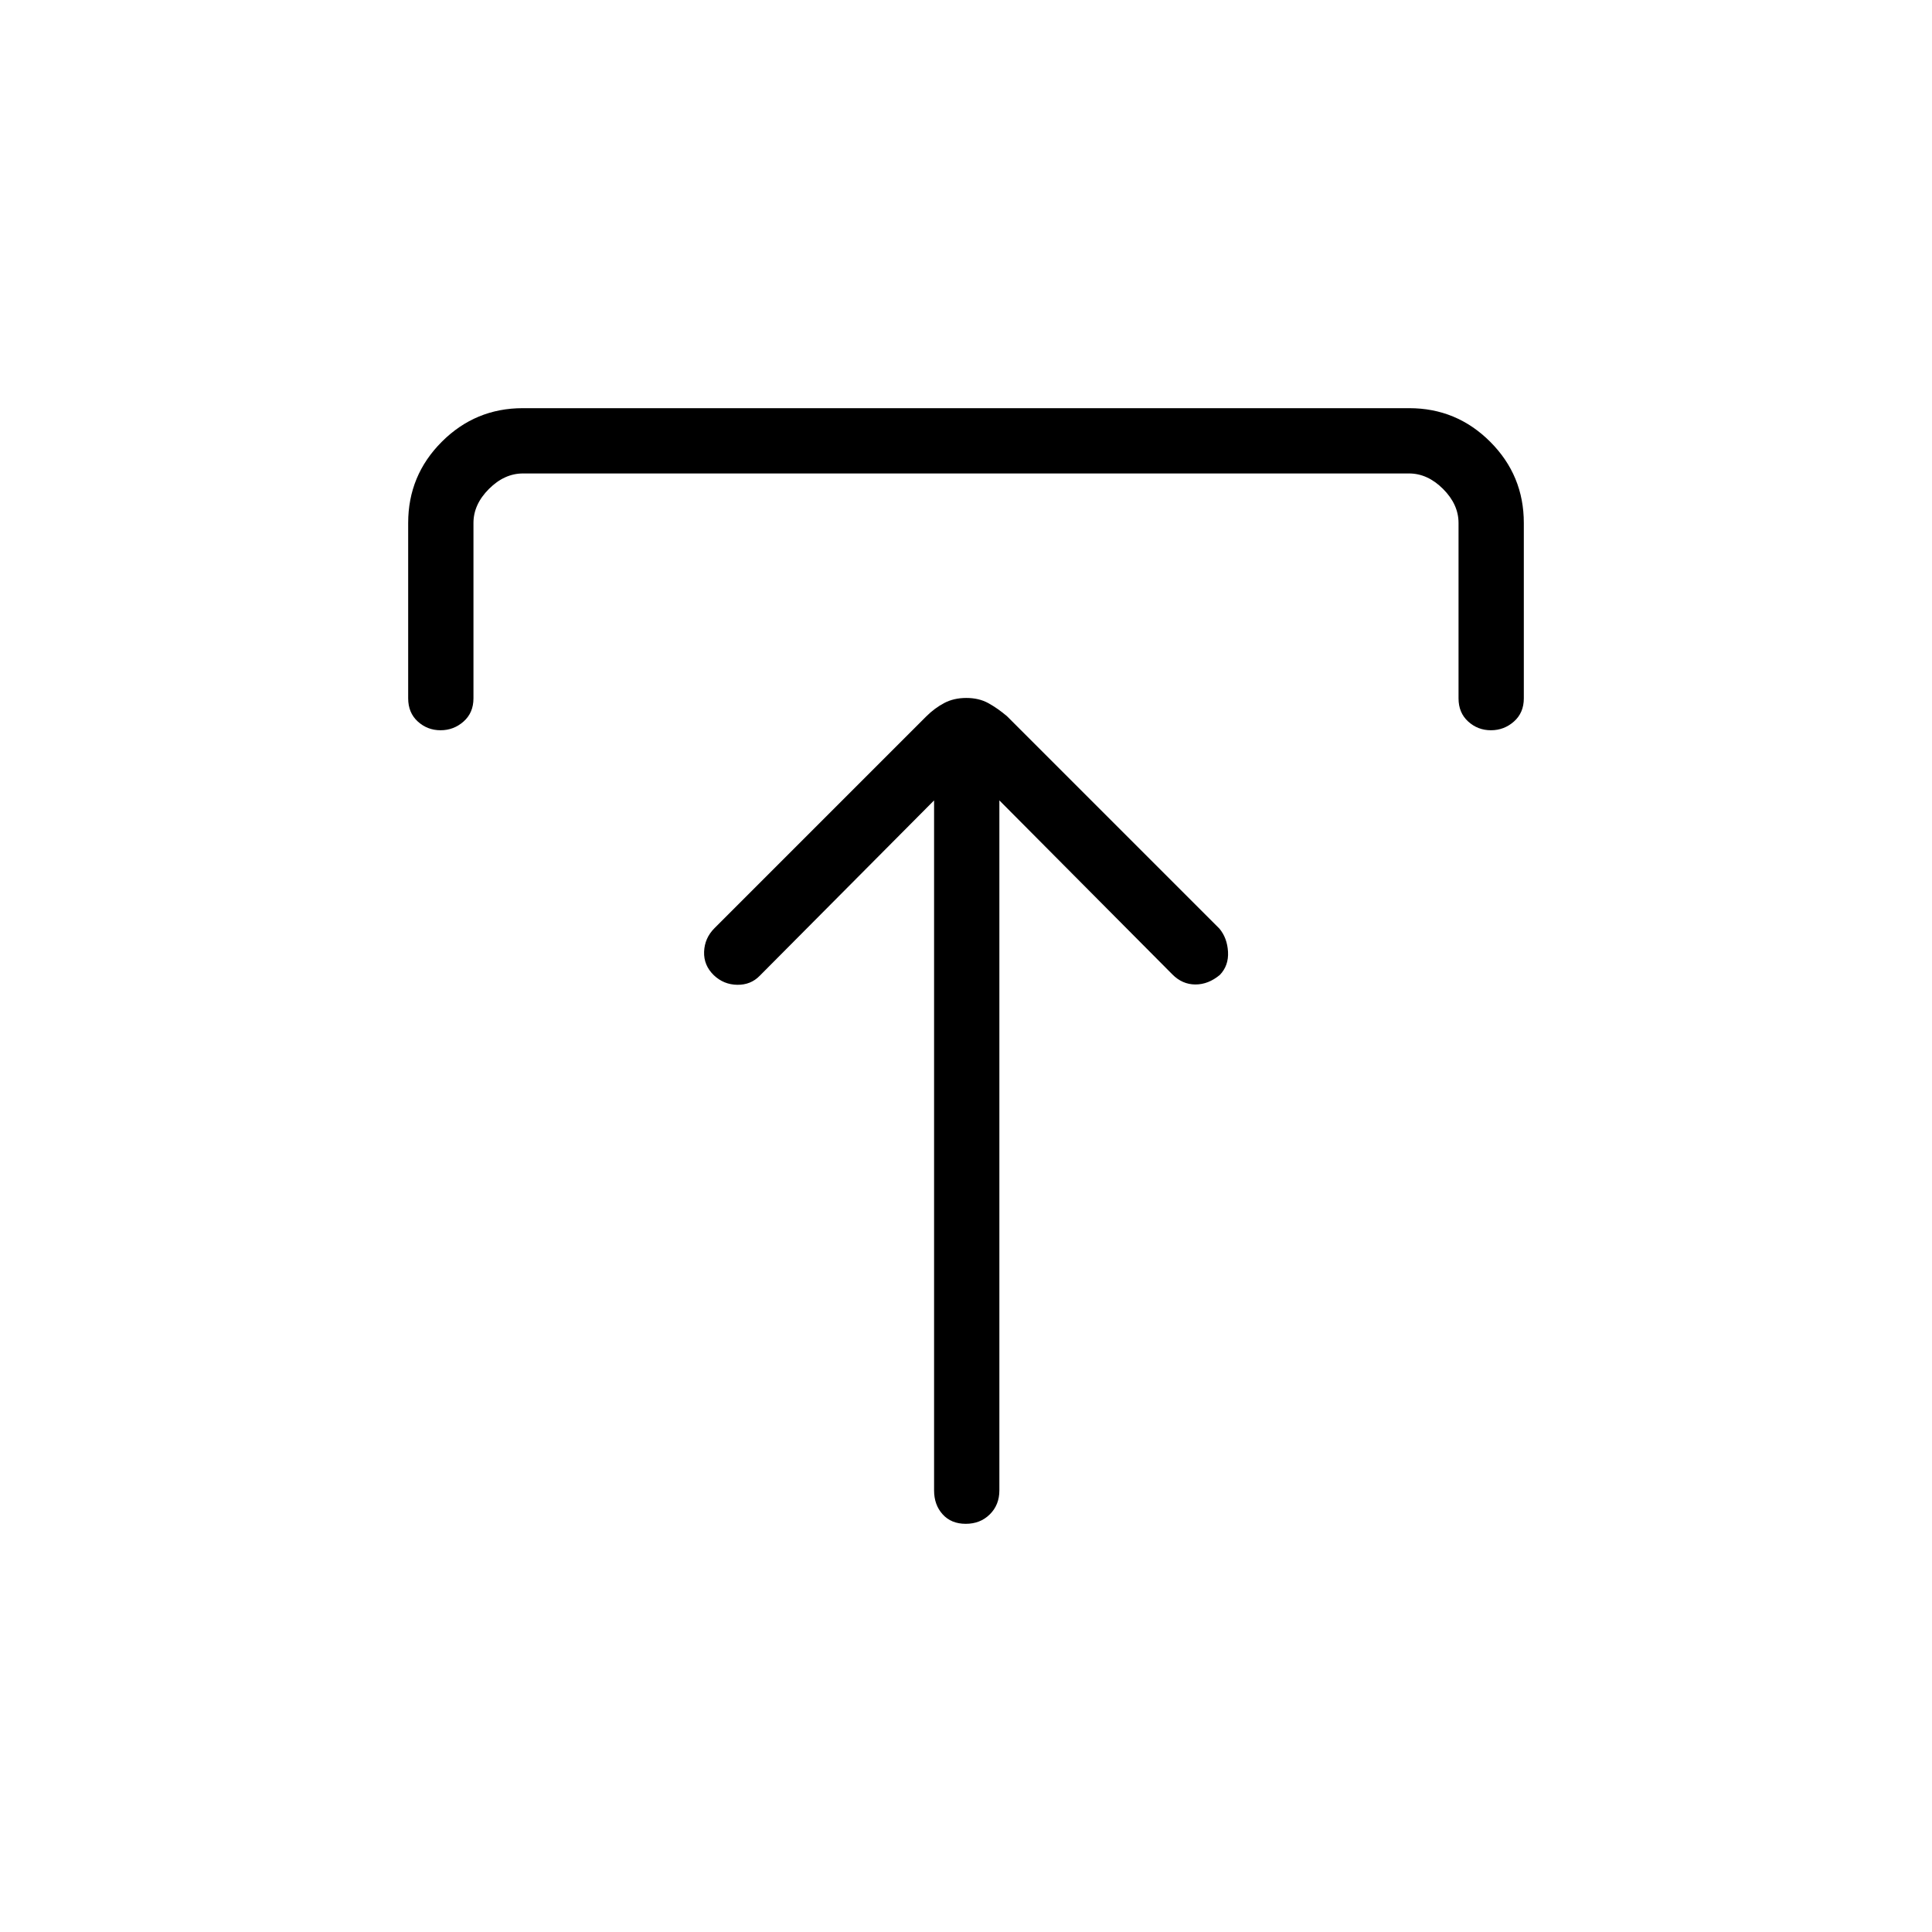 <svg xmlns="http://www.w3.org/2000/svg" height="40" viewBox="0 -960 960 960" width="40"><path d="m464.14-562.29-86.63 87.14q-4.45 4.59-11.18 4.49-6.73-.1-11.63-4.75-5.09-4.93-4.84-11.69.26-6.75 5.1-11.63l105.25-105.25q4.12-4.12 8.93-6.67 4.8-2.54 11.02-2.54 6.21 0 10.86 2.54 4.65 2.55 9.33 6.51l105.56 105.56q3.87 4.62 4.28 11.48.4 6.86-4.02 11.5-5.75 4.81-12.23 4.78-6.48-.03-11.4-5l-85.96-86.47v342.89q0 7.17-4.74 11.87-4.75 4.71-11.97 4.71-7.22 0-11.47-4.71-4.26-4.7-4.26-11.87v-342.89ZM202.82-613v-87.13q0-23.65 16.7-40.35 16.7-16.7 40.25-16.7h440.46q23.55 0 40.25 16.7t16.7 40.35V-613q0 7.17-4.9 11.51-4.9 4.35-11.44 4.35-6.55 0-11.32-4.35-4.78-4.34-4.78-11.51v-87.13q0-9.23-7.69-16.92-7.69-7.69-16.92-7.69H259.87q-9.23 0-16.92 7.69-7.69 7.69-7.69 16.92V-613q0 7.17-4.9 11.51-4.9 4.35-11.45 4.35-6.54 0-11.32-4.35-4.77-4.34-4.77-11.51Z"/></svg>